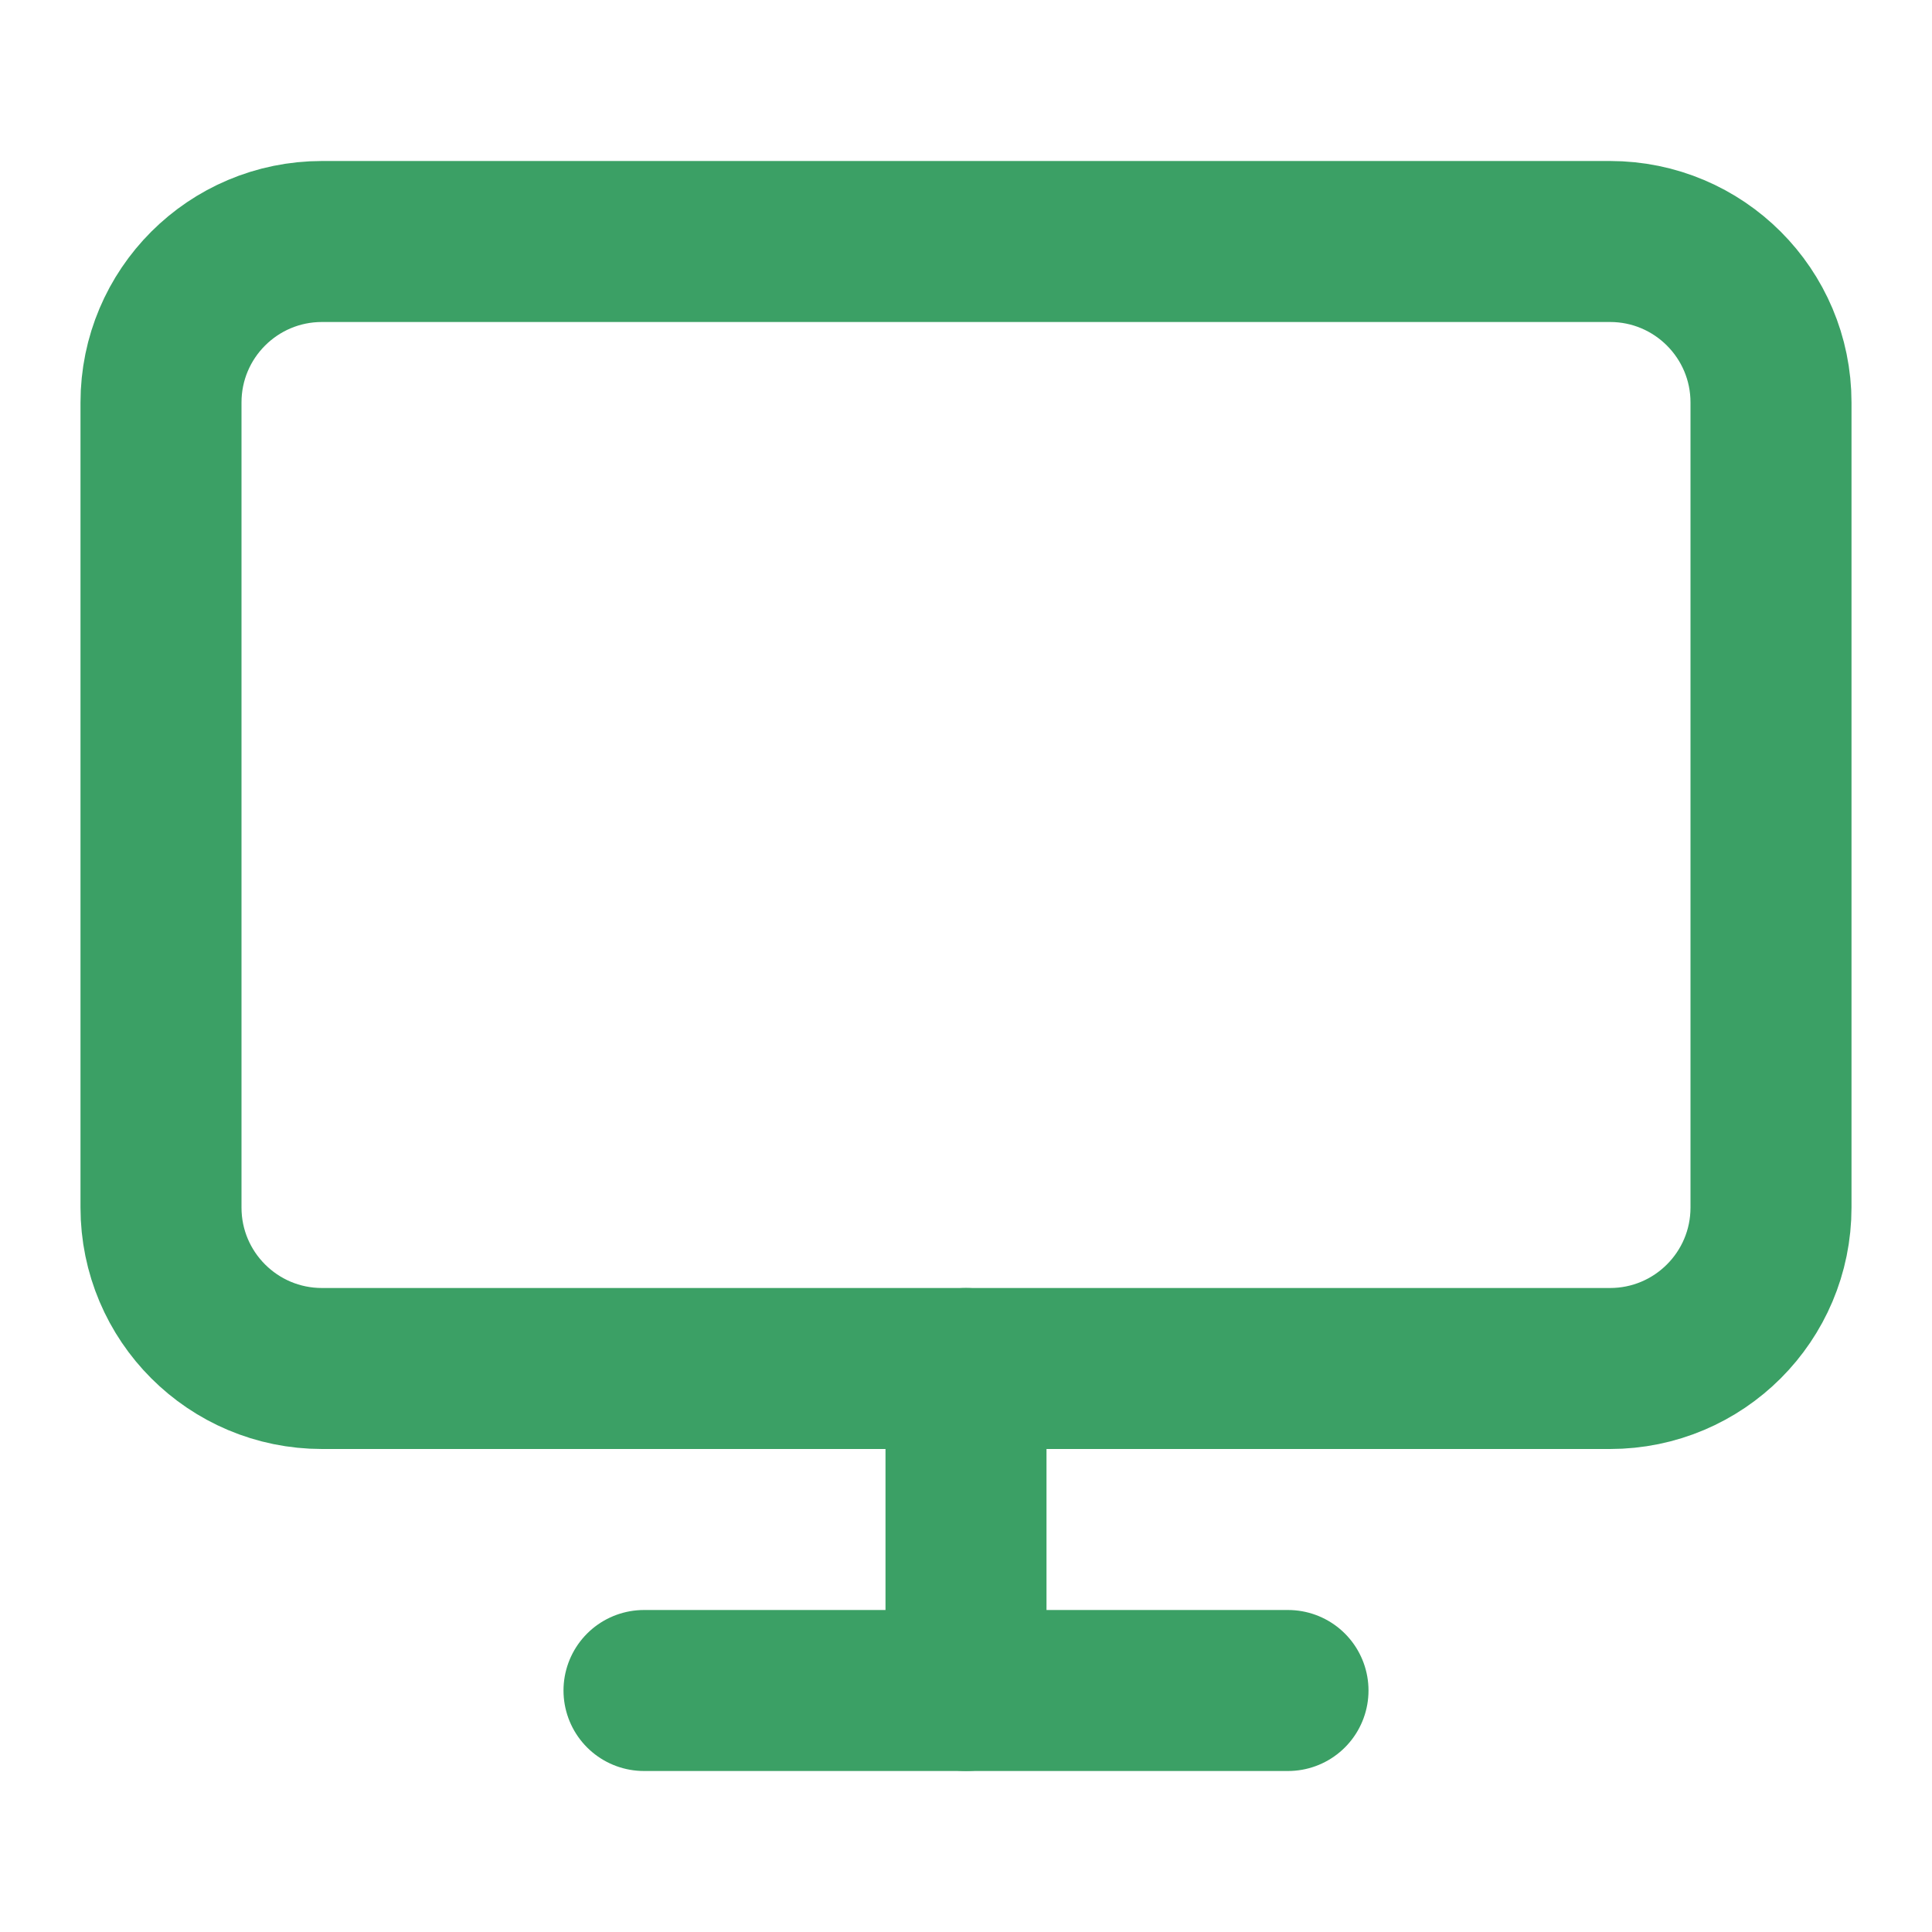 <svg width="24" height="24" viewBox="0 0 24 24" fill="none" xmlns="http://www.w3.org/2000/svg">
<path d="M20 3H4C2.895 3 2 3.895 2 5V15C2 16.105 2.895 17 4 17H20C21.105 17 22 16.105 22 15V5C22 3.895 21.105 3 20 3Z" stroke="#3BA065" stroke-width="2" stroke-linecap="round" stroke-linejoin="round"/>
<path d="M8 21H16" stroke="#3BA065" stroke-width="2" stroke-linecap="round" stroke-linejoin="round"/>
<path d="M12 17V21" stroke="#3BA065" stroke-width="2" stroke-linecap="round" stroke-linejoin="round"/>
</svg>

